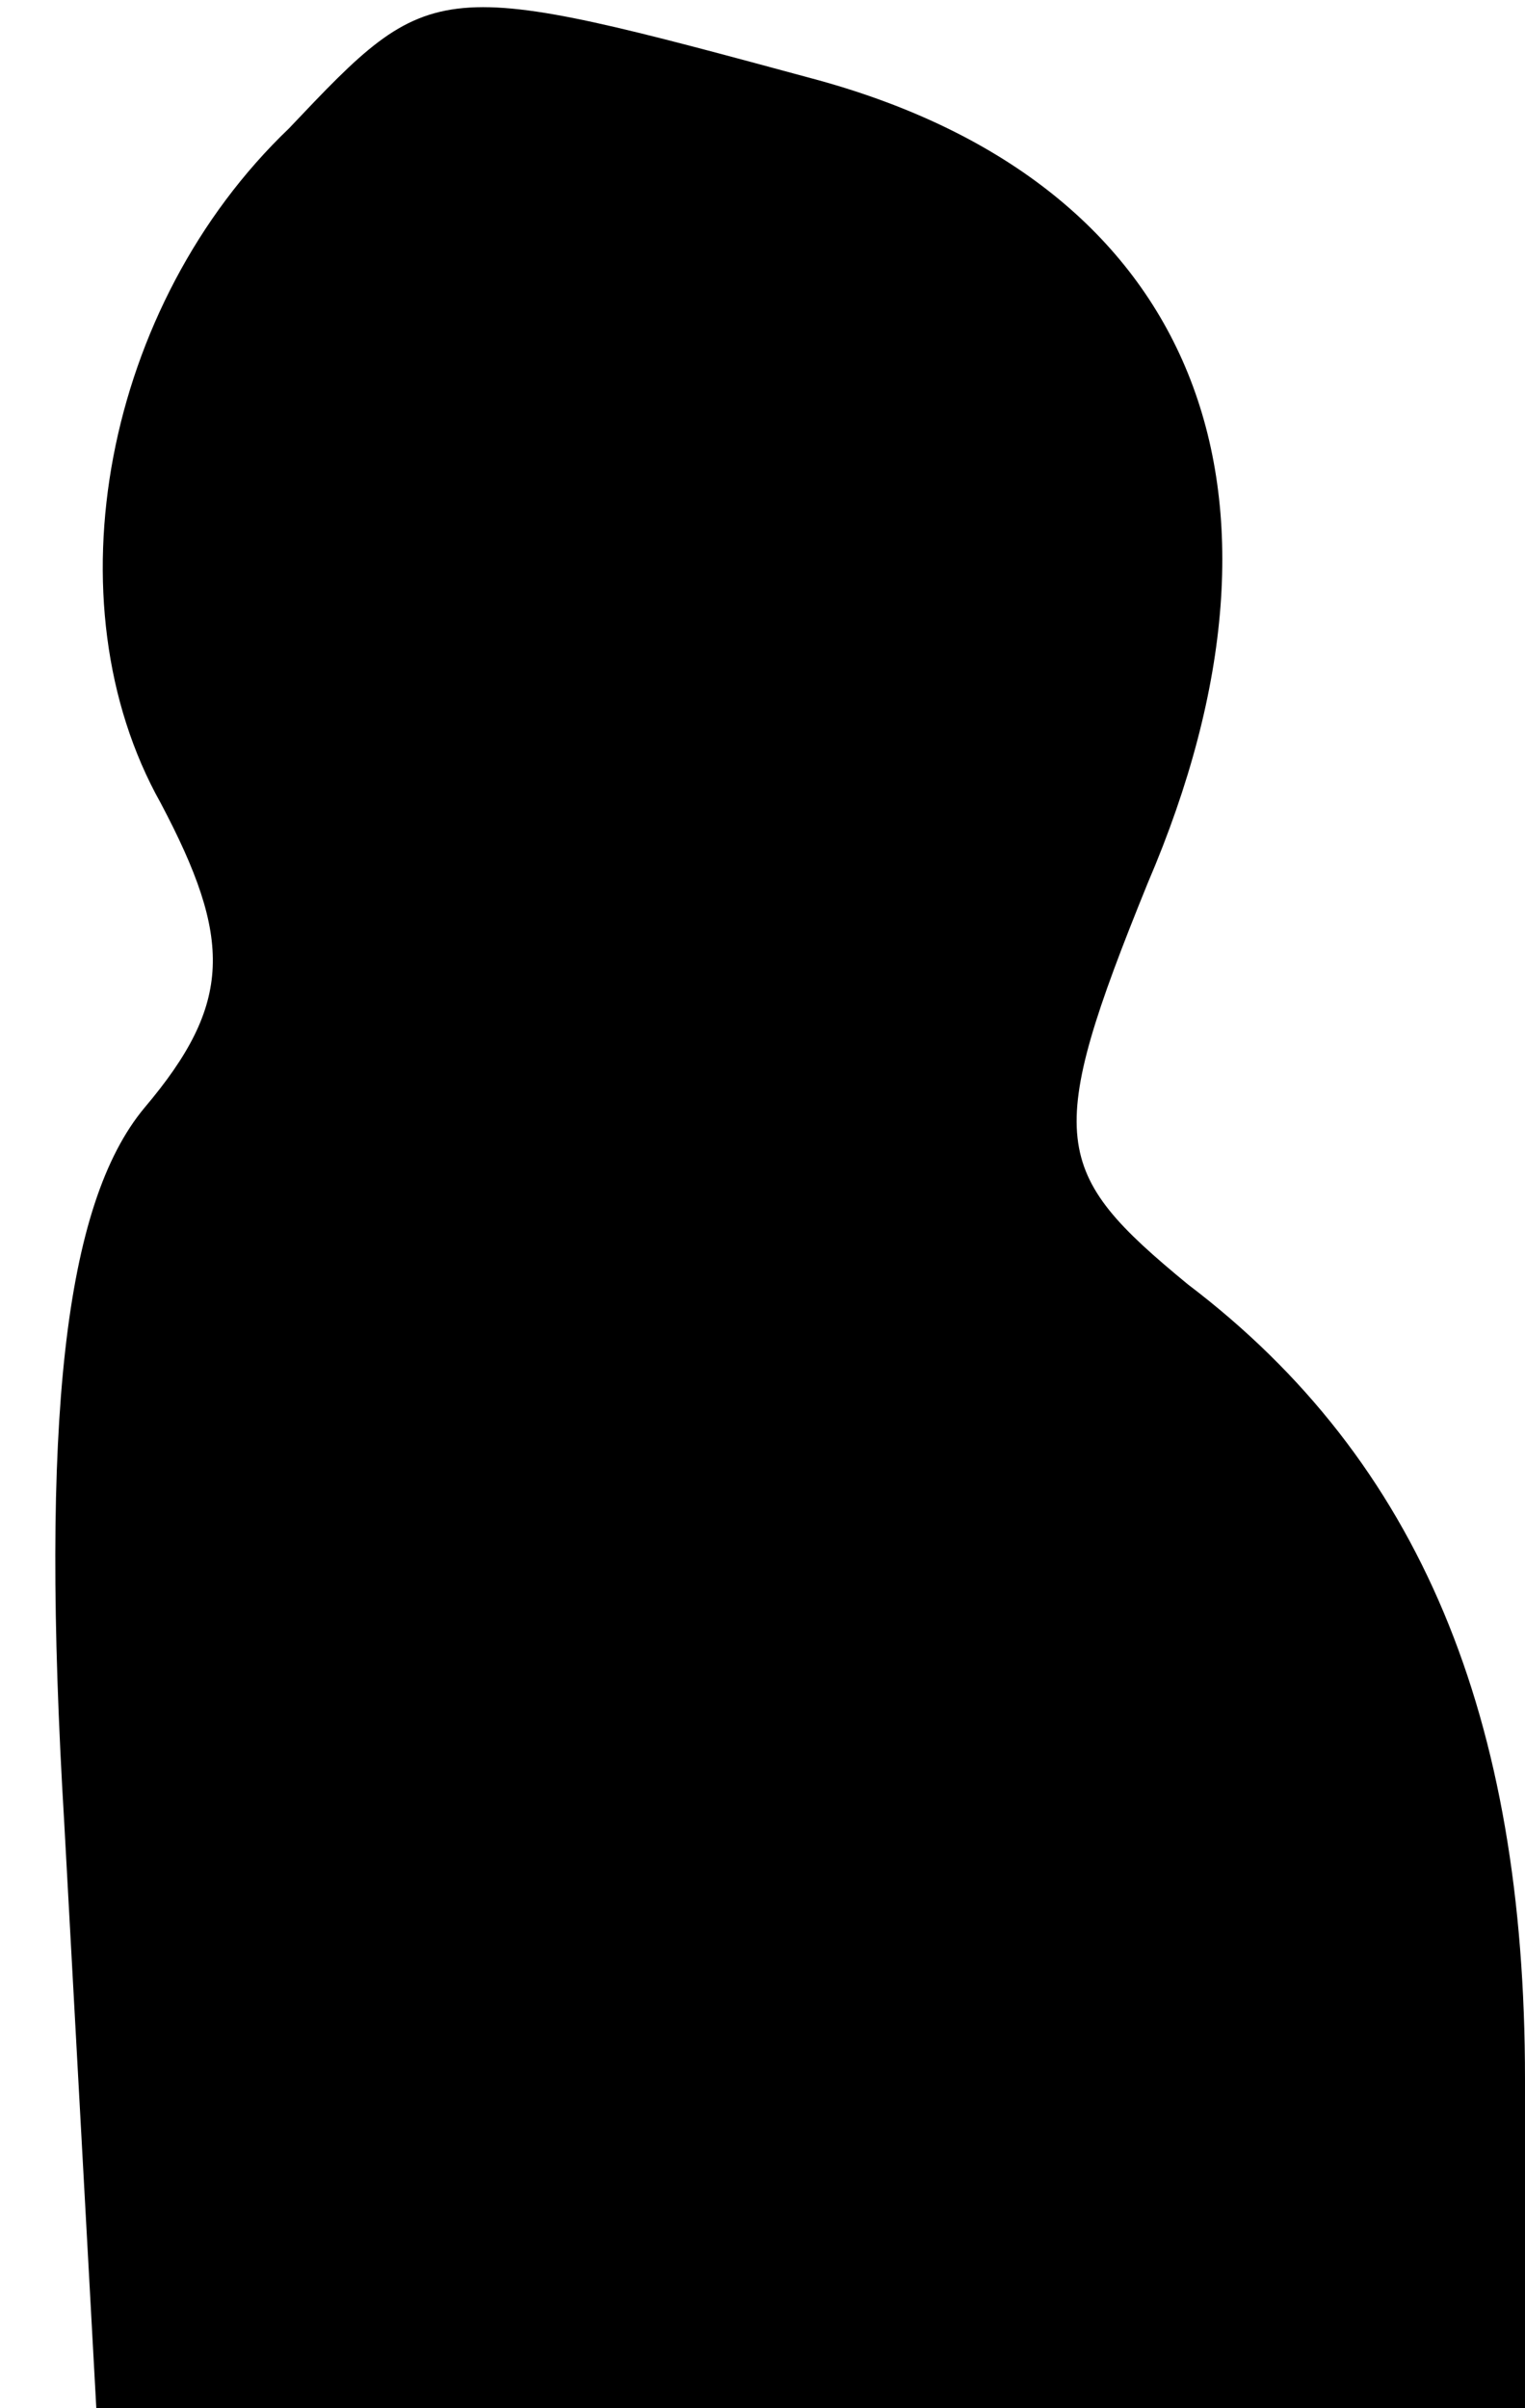 <?xml version="1.0" standalone="no"?>
<!DOCTYPE svg PUBLIC "-//W3C//DTD SVG 20010904//EN"
 "http://www.w3.org/TR/2001/REC-SVG-20010904/DTD/svg10.dtd">
<svg version="1.0" xmlns="http://www.w3.org/2000/svg"
 width="19pt" height="30pt" viewBox="0 0 19 30"
 preserveAspectRatio="xMidYMid meet">
<g transform="translate(0,30) scale(0.1,-0.1)"
fill="#000000" stroke="none">
<path fill="#000000" stroke="none" d="M36 284 c-23 -22 -30 -59 -16 -84 9
-17 9 -25 -2 -38 -10 -12 -13 -39 -10 -89 l4 -73 89 0 89 0 0 41 c0 45 -13 77
-42 99 -17 14 -18 18 -5 50 21 49 6 87 -41 100 -48 13 -48 13 -66 -6z"/>
</g>
</svg>
